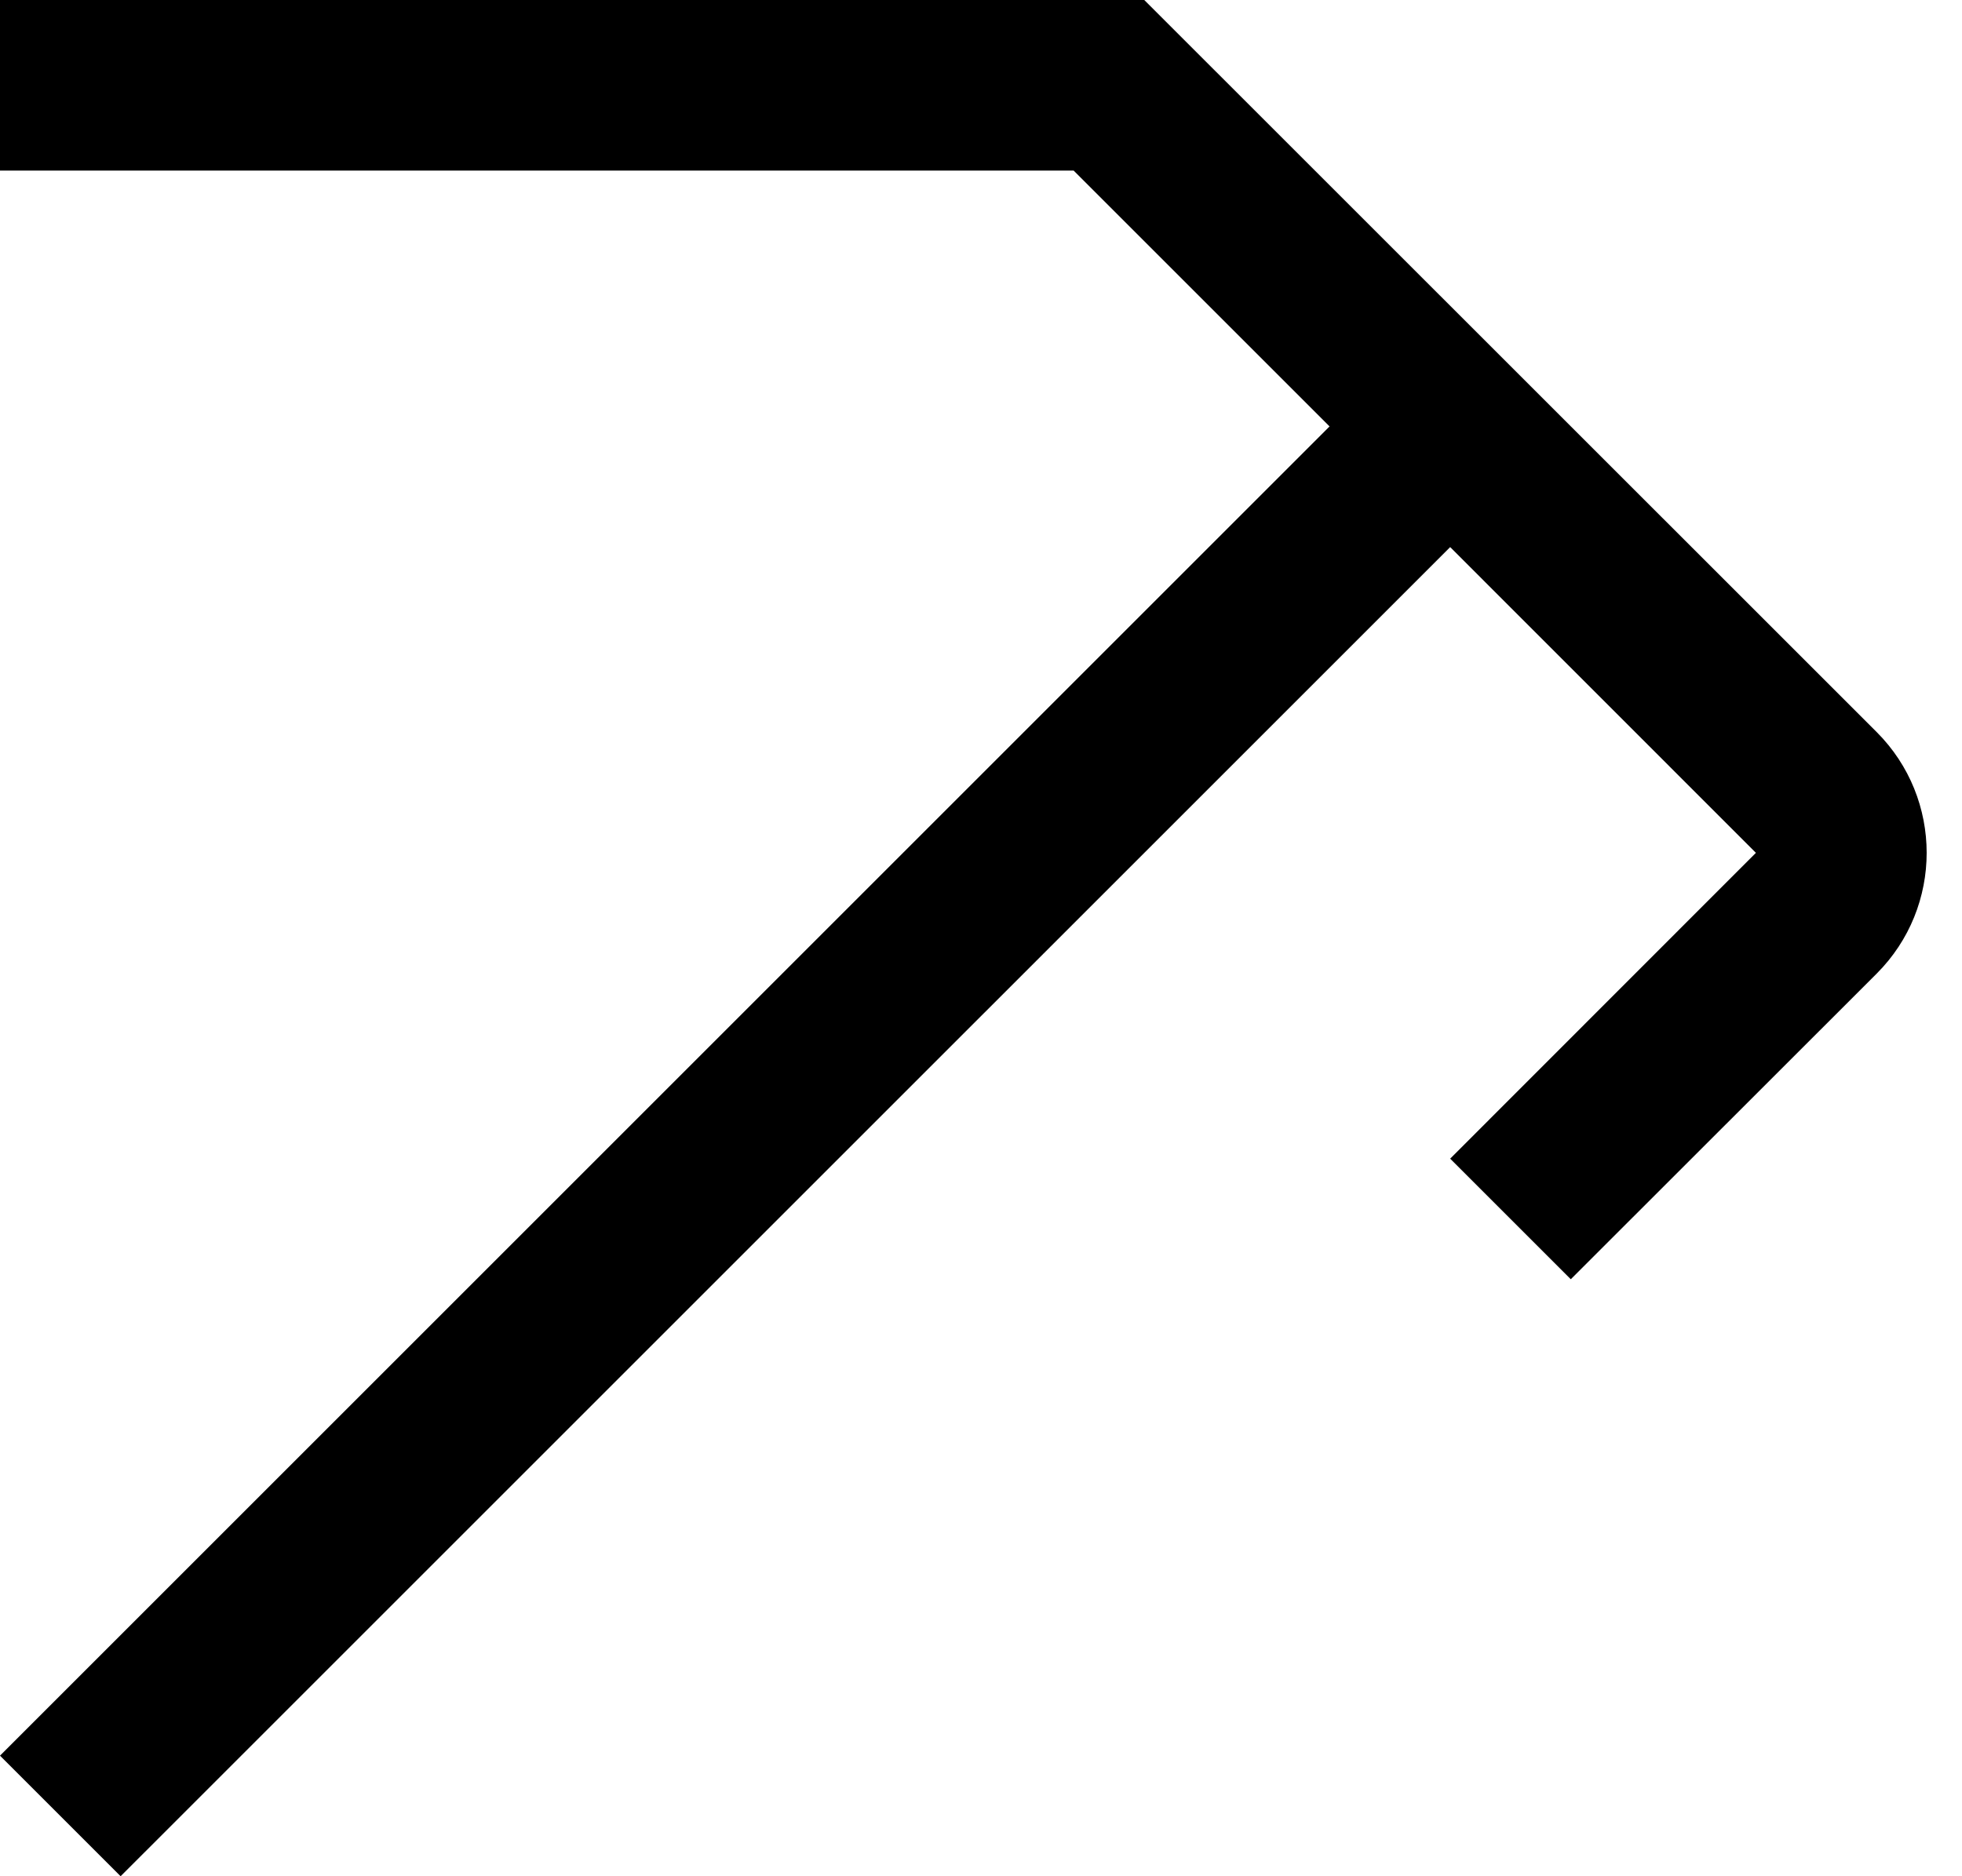 ﻿<?xml version="1.0" encoding="utf-8"?>
<svg version="1.1" xmlns:xlink="http://www.w3.org/1999/xlink" width="23px" height="22px" xmlns="http://www.w3.org/2000/svg">
  <defs>
    <pattern id="BGPattern" patternUnits="userSpaceOnUse" alignment="0 0" imageRepeat="None" />
    <mask fill="white" id="Clip4289">
      <path d="M 22 11.416  C 22.781 10.634  22.781 9.366  22 8.584  L 13.414 0  L 0 0  L 0 2  L 12.586 2  L 15.586 5  L 0 20.586  L 1.414 22  L 17 6.415  L 20.584 10  L 17 13.586  L 18.414 15  L 22 11.416  Z " fill-rule="evenodd" />
    </mask>
  </defs>
  <g transform="matrix(1 0 0 1 -6 -8 )">
    <path d="M 22 11.416  C 22.781 10.634  22.781 9.366  22 8.584  L 13.414 0  L 0 0  L 0 2  L 12.586 2  L 15.586 5  L 0 20.586  L 1.414 22  L 17 6.415  L 20.584 10  L 17 13.586  L 18.414 15  L 22 11.416  Z " fill-rule="nonzero" fill="rgba(0, 0, 0, 1)" stroke="none" transform="matrix(1 0 0 1 6 8 )" class="fill" />
    <path d="M 22 11.416  C 22.781 10.634  22.781 9.366  22 8.584  L 13.414 0  L 0 0  L 0 2  L 12.586 2  L 15.586 5  L 0 20.586  L 1.414 22  L 17 6.415  L 20.584 10  L 17 13.586  L 18.414 15  L 22 11.416  Z " stroke-width="0" stroke-dasharray="0" stroke="rgba(255, 255, 255, 0)" fill="none" transform="matrix(1 0 0 1 6 8 )" class="stroke" mask="url(#Clip4289)" />
  </g>
</svg>